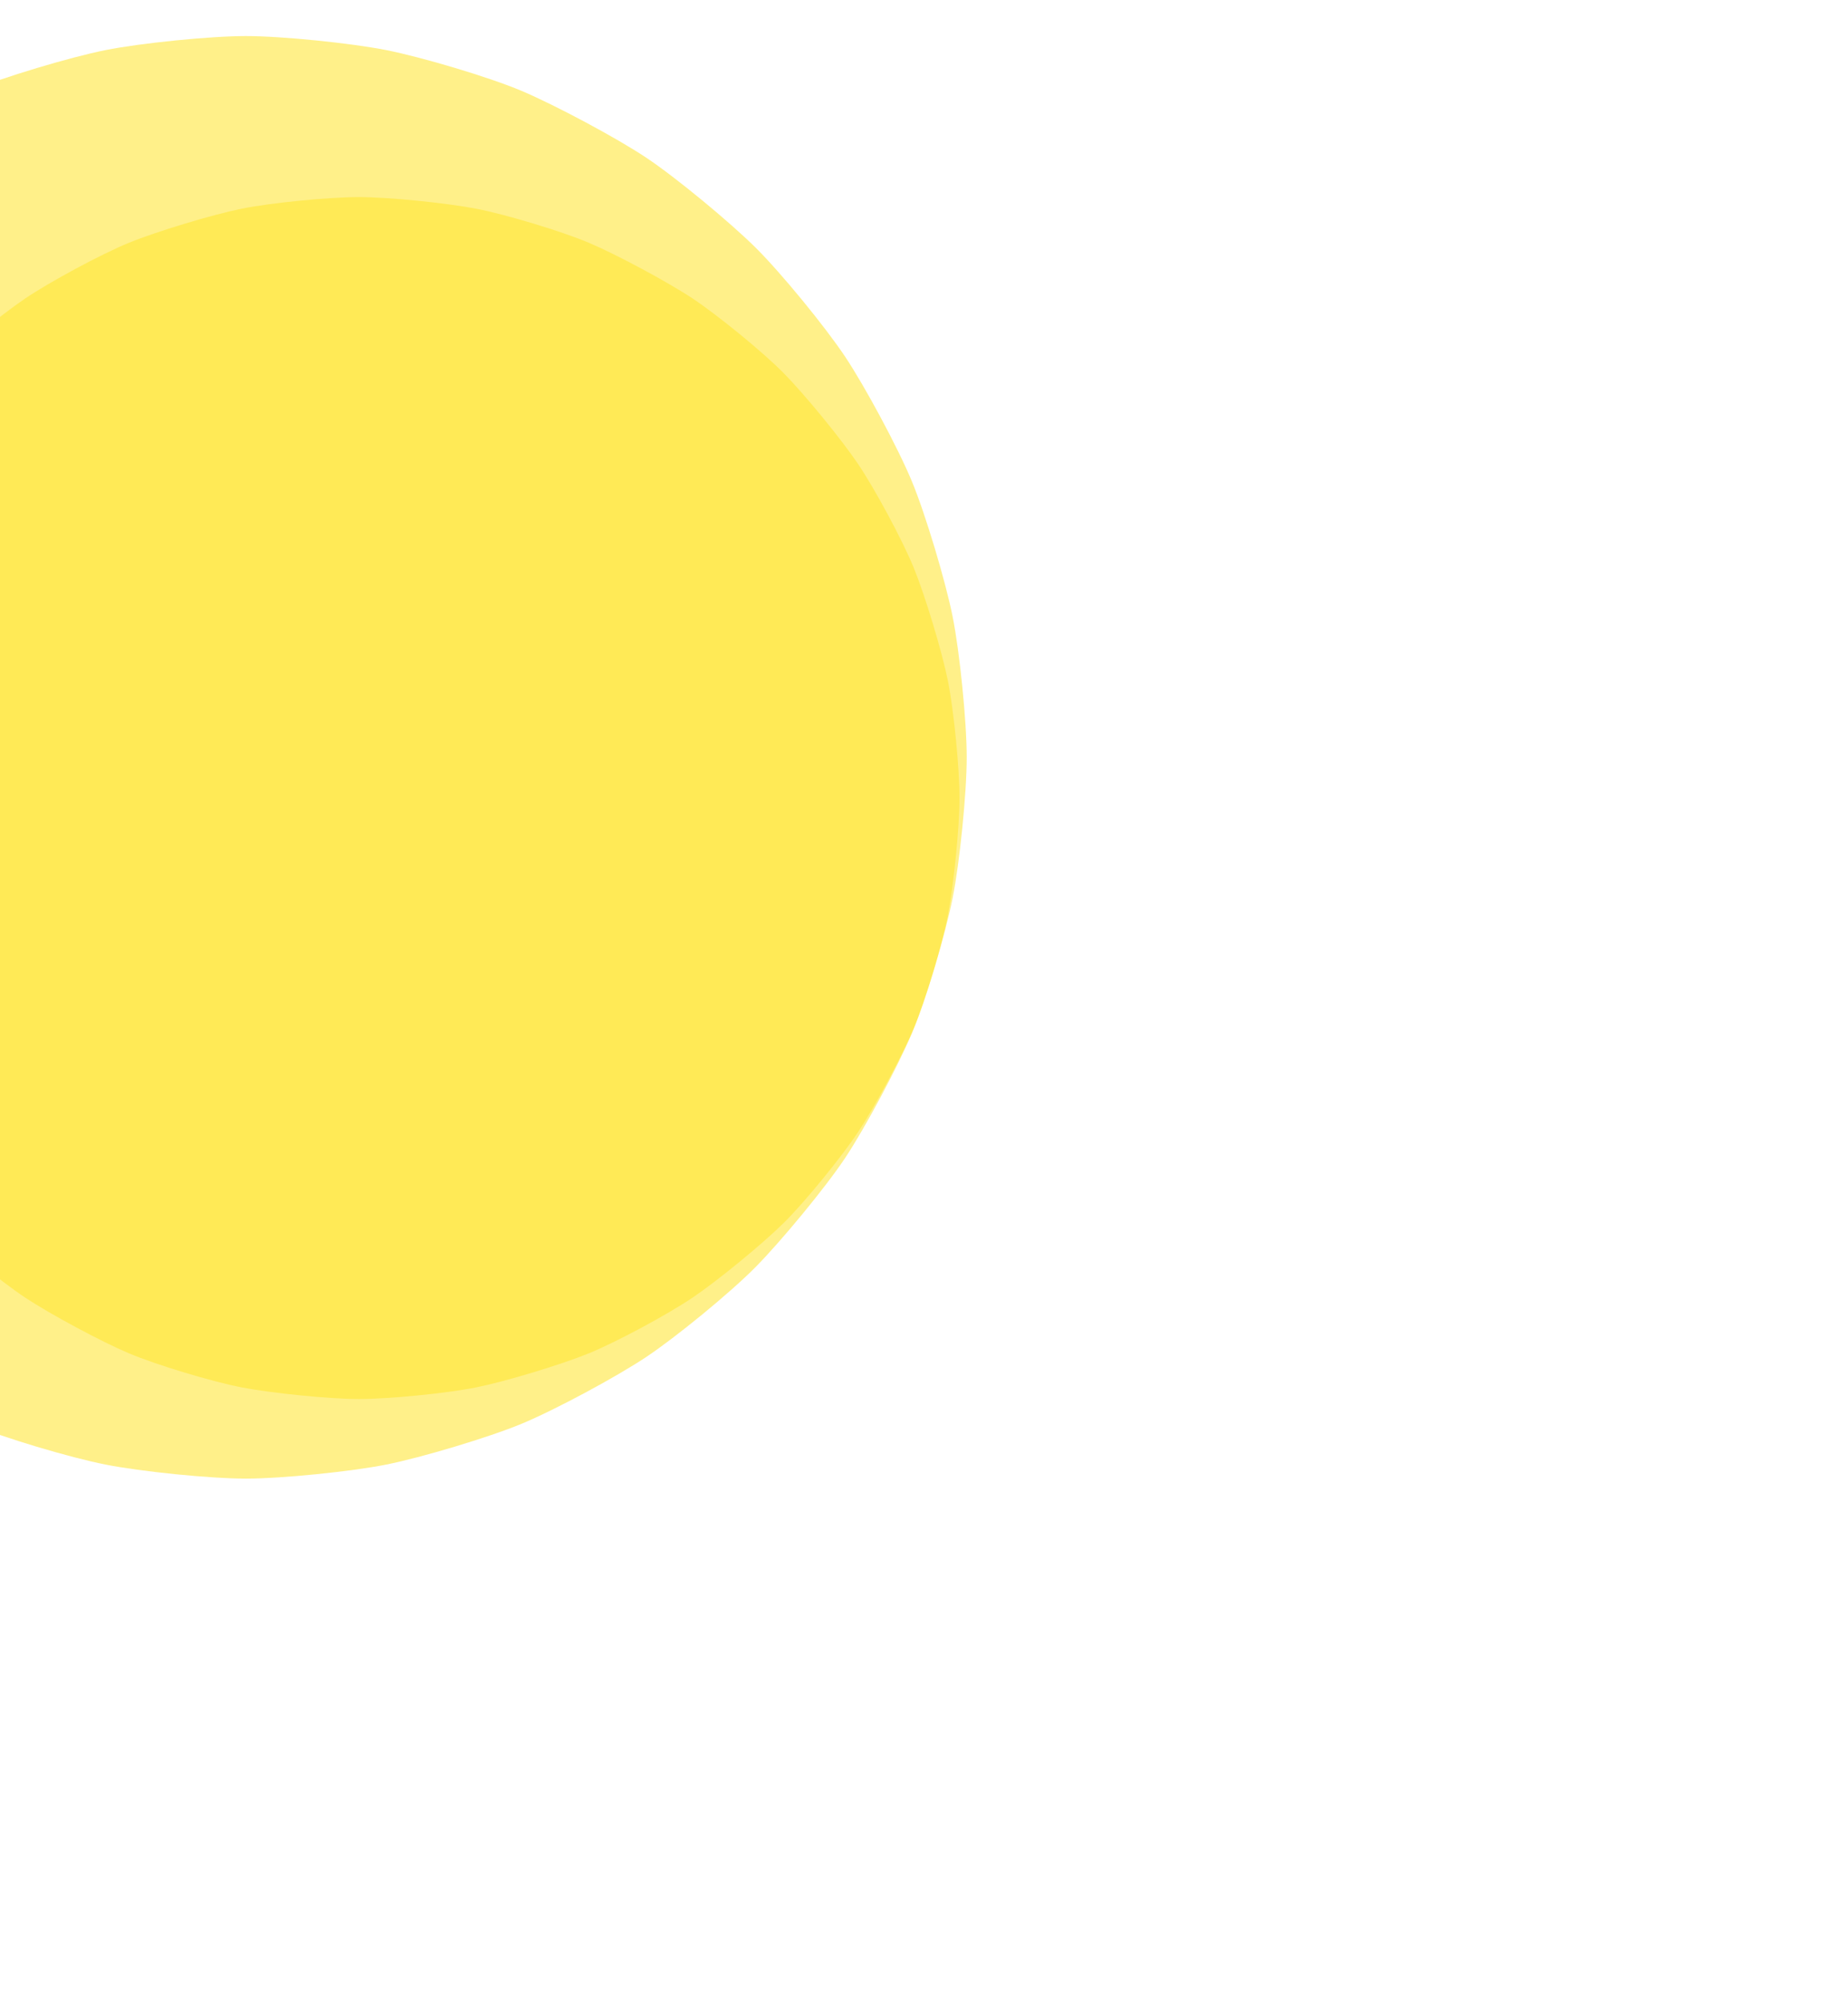 <?xml version="1.0" encoding="utf-8"?>
<svg xmlns="http://www.w3.org/2000/svg" xmlns:xlink="http://www.w3.org/1999/xlink" style="margin: auto; background: rgb(241, 242, 243); display: block; z-index: 1; position: relative; shape-rendering: auto;" width="684" height="741" preserveAspectRatio="xMidYMid" viewBox="0 0 684 741">
<g transform="translate(342,370.5) scale(-1,1) translate(-342,-370.5)"><g transform="translate(551.158,295.199) scale(100)" opacity="0.57">
  <path d="M2.223 0 C2.223 0.111 2.202 0.325 2.18 0.434 S2.096 0.748 2.054 0.851 S1.91 1.143 1.848 1.235 S1.65 1.493 1.572 1.572 S1.327 1.787 1.235 1.848 S0.953 2.011 0.851 2.054 S0.543 2.159 0.434 2.18 S0.111 2.223 1.3611949172522832e-16 2.223 S-0.325 2.202 -0.434 2.18 S-0.748 2.096 -0.851 2.054 S-1.143 1.91 -1.235 1.848 S-1.493 1.65 -1.572 1.572 S-1.787 1.327 -1.848 1.235 S-2.011 0.953 -2.054 0.851 S-2.159 0.543 -2.18 0.434 S-2.223 0.111 -2.223 2.7223898345045664e-16 S-2.202 -0.325 -2.18 -0.434 S-2.096 -0.748 -2.054 -0.851 S-1.91 -1.143 -1.848 -1.235 S-1.65 -1.493 -1.572 -1.572 S-1.327 -1.787 -1.235 -1.848 S-0.953 -2.011 -0.851 -2.054 S-0.543 -2.159 -0.434 -2.18 S-0.111 -2.223 -4.0835847517568497e-16 -2.223 S0.325 -2.202 0.434 -2.18 S0.748 -2.096 0.851 -2.054 S1.143 -1.91 1.235 -1.848 S1.493 -1.65 1.572 -1.572 S1.787 -1.327 1.848 -1.235 S2.011 -0.953 2.054 -0.851 S2.159 -0.543 2.18 -0.434 S2.223 -0.111 2.223 -5.444779669009133e-16" fill="#ffe530" stroke-width="0">
    <animateTransform attributeName="transform" type="rotate" dur="16.667s" repeatCount="indefinite" values="0;22.5"></animateTransform>
  </path>
</g><g transform="translate(592.989,280.138) scale(100)" opacity="0.57">
  <path d="M2.668 0 C2.668 0.133 2.642 0.39 2.616 0.52 S2.516 0.898 2.465 1.021 S2.292 1.371 2.218 1.482 S1.981 1.792 1.886 1.886 S1.593 2.144 1.482 2.218 S1.144 2.413 1.021 2.465 S0.651 2.59 0.52 2.616 S0.133 2.668 1.63343390070274e-16 2.668 S-0.39 2.642 -0.52 2.616 S-0.898 2.516 -1.021 2.465 S-1.371 2.292 -1.482 2.218 S-1.792 1.981 -1.886 1.886 S-2.144 1.593 -2.218 1.482 S-2.413 1.144 -2.465 1.021 S-2.59 0.651 -2.616 0.52 S-2.668 0.133 -2.668 3.26686780140548e-16 S-2.642 -0.39 -2.616 -0.52 S-2.516 -0.898 -2.465 -1.021 S-2.292 -1.371 -2.218 -1.482 S-1.981 -1.792 -1.886 -1.886 S-1.593 -2.144 -1.482 -2.218 S-1.144 -2.413 -1.021 -2.465 S-0.651 -2.59 -0.52 -2.616 S-0.133 -2.668 -4.90030170210822e-16 -2.668 S0.39 -2.642 0.52 -2.616 S0.898 -2.516 1.021 -2.465 S1.371 -2.292 1.482 -2.218 S1.792 -1.981 1.886 -1.886 S2.144 -1.593 2.218 -1.482 S2.413 -1.144 2.465 -1.021 S2.59 -0.651 2.616 -0.52 S2.668 -0.133 2.668 -6.53373560281096e-16" fill="#ffe530" stroke-width="0">
    <animateTransform attributeName="transform" type="rotate" dur="8.333s" repeatCount="indefinite" values="0;22.5"></animateTransform>
  </path>
</g></g>
</svg>